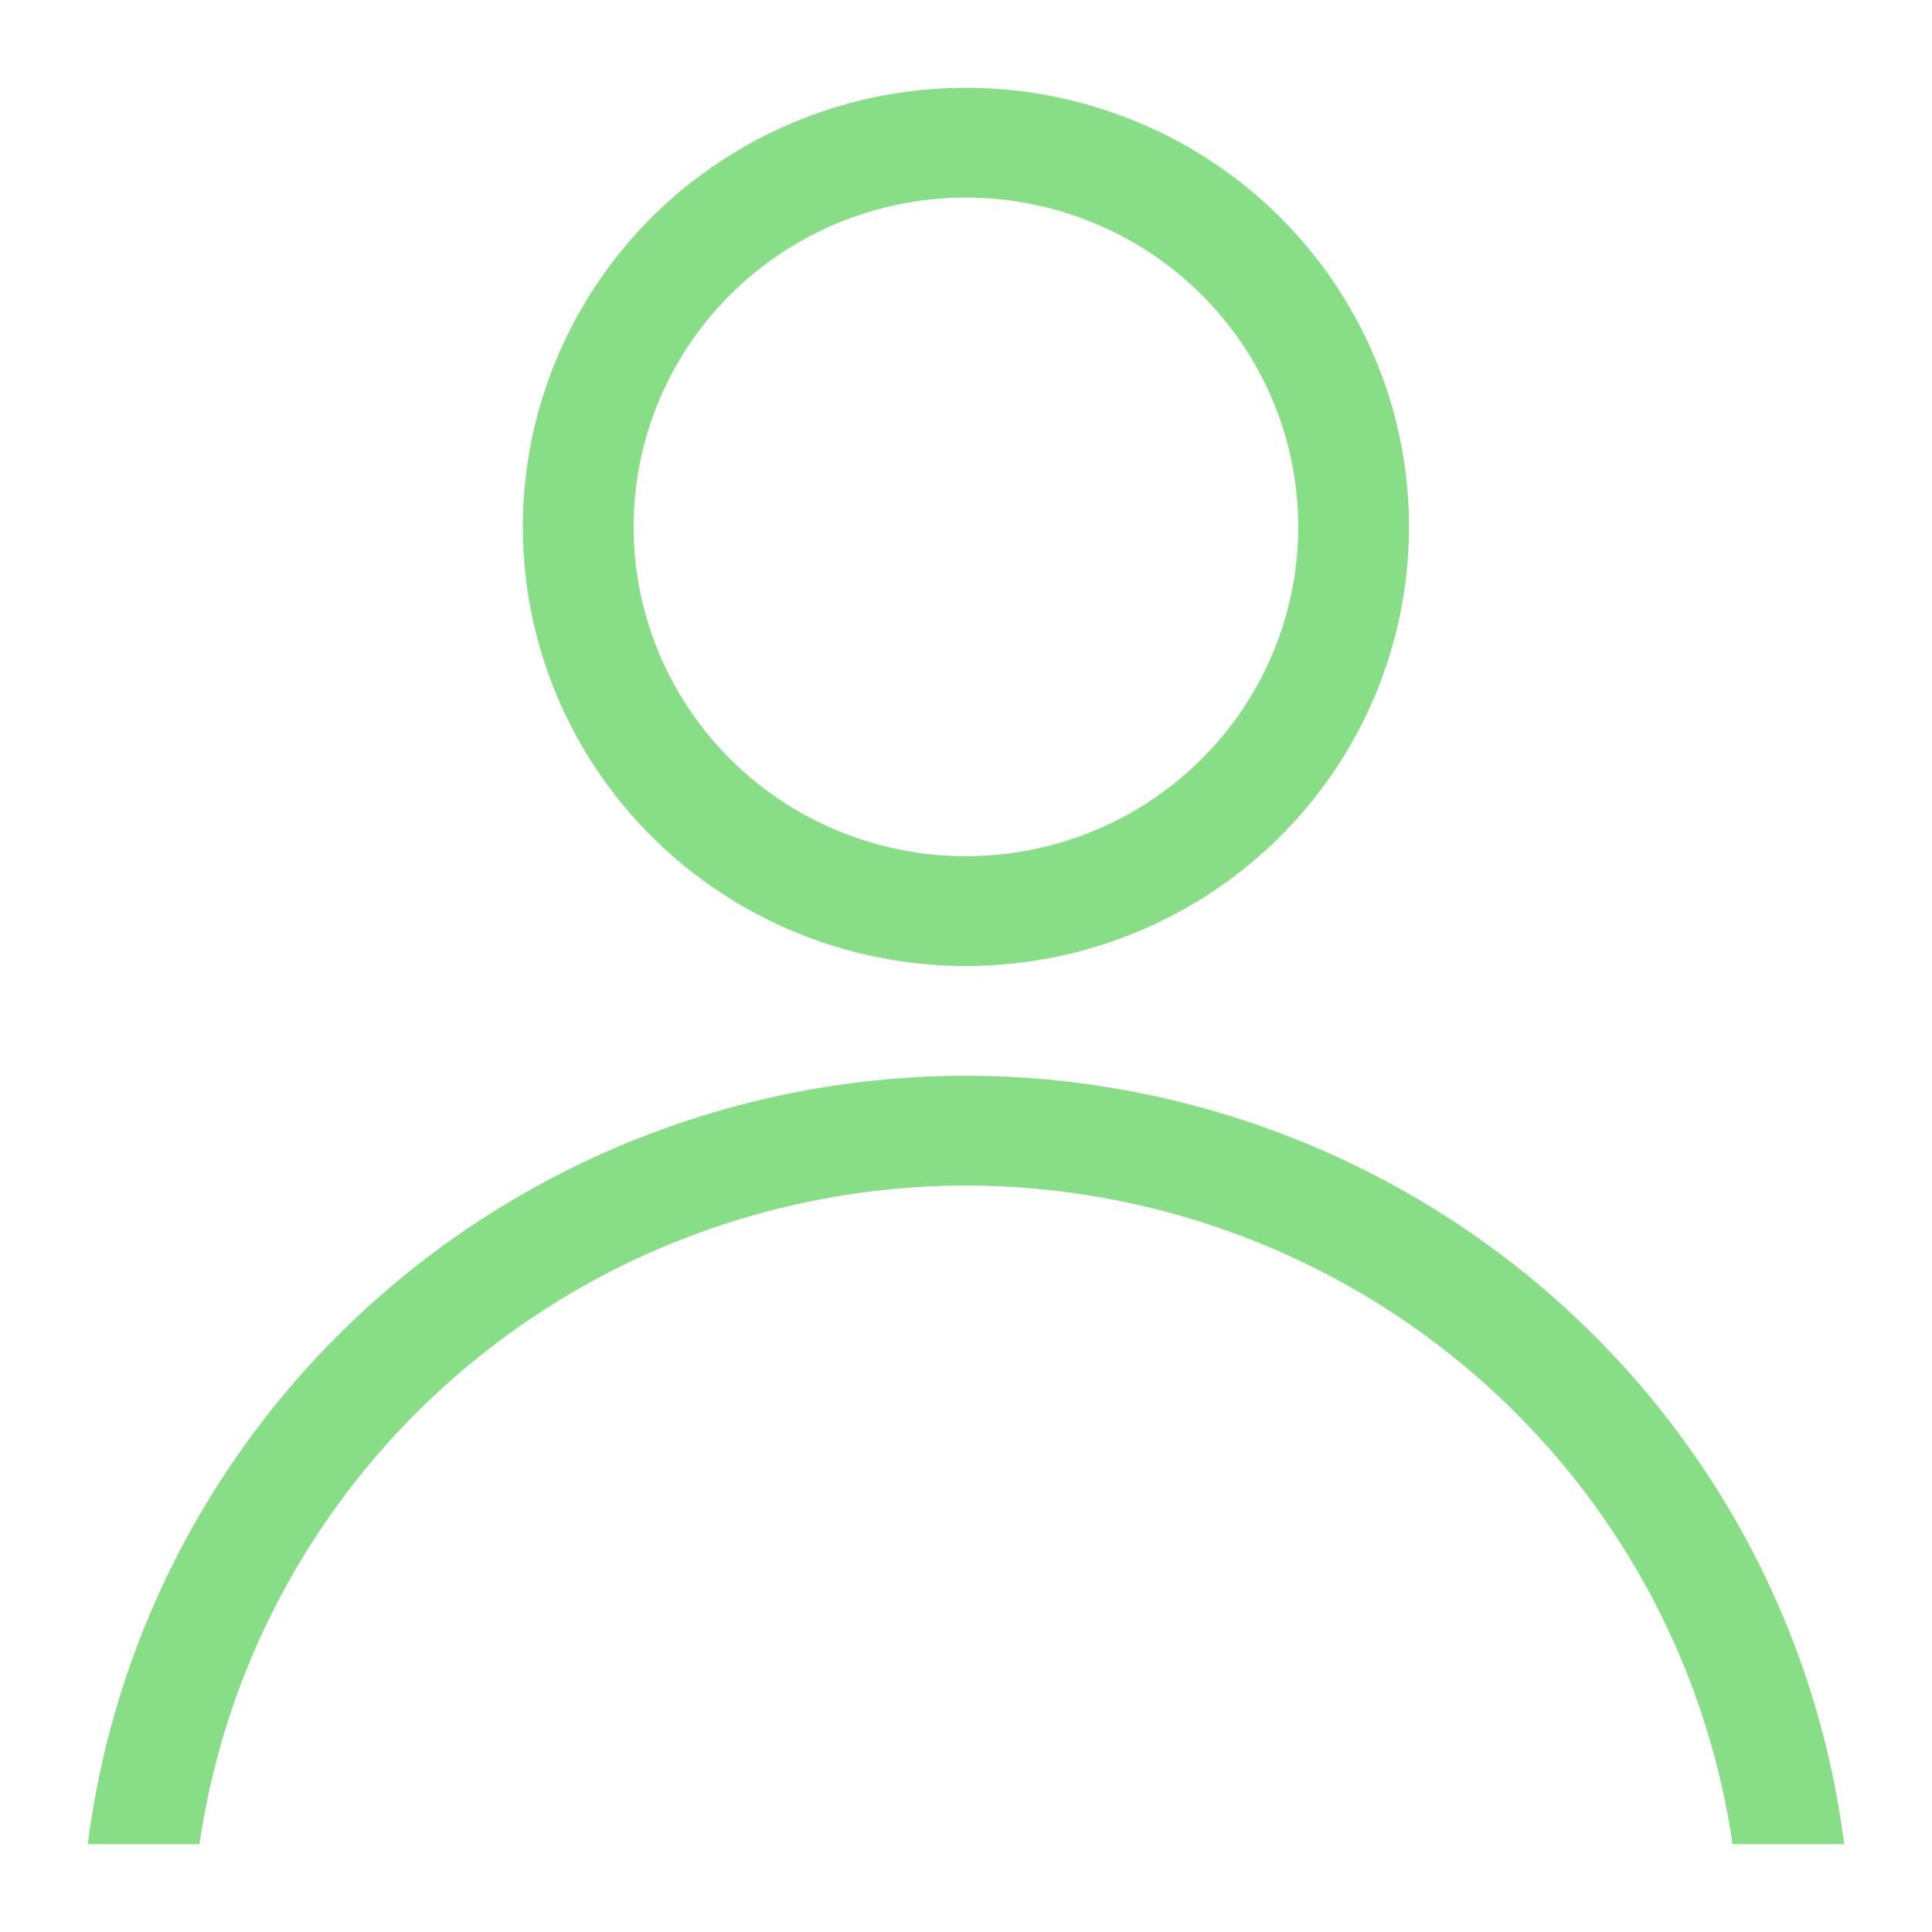 <?xml version="1.0" encoding="UTF-8"?>
<svg version="1.1" viewBox="0 0 22 22" xmlns="http://www.w3.org/2000/svg"><defs><style type="text/css">.ColorScheme-Text {
        color:#eff0f1;
      }</style></defs><path class="ColorScheme-Text" d="m10.999 1a5.045 5 0 0 0-5.045 5 5.045 5 0 0 0 5.045 5 5.045 5 0 0 0 5.045-5 5.045 5 0 0 0-5.045-5zm0 1.25a3.784 3.75 0 0 1 3.784 3.75 3.784 3.75 0 0 1-3.784 3.75 3.784 3.75 0 0 1-3.784-3.75 3.784 3.75 0 0 1 3.784-3.75zm0 10a10.09 10 0 0 0-9.999 8.75h1.271a8.829 8.75 0 0 1 8.728-7.5 8.829 8.75 0 0 1 8.73 7.5h1.271a10.09 10 0 0 0-10.001-8.75z" color="#eff0f1" fill="#87de87"/></svg>
